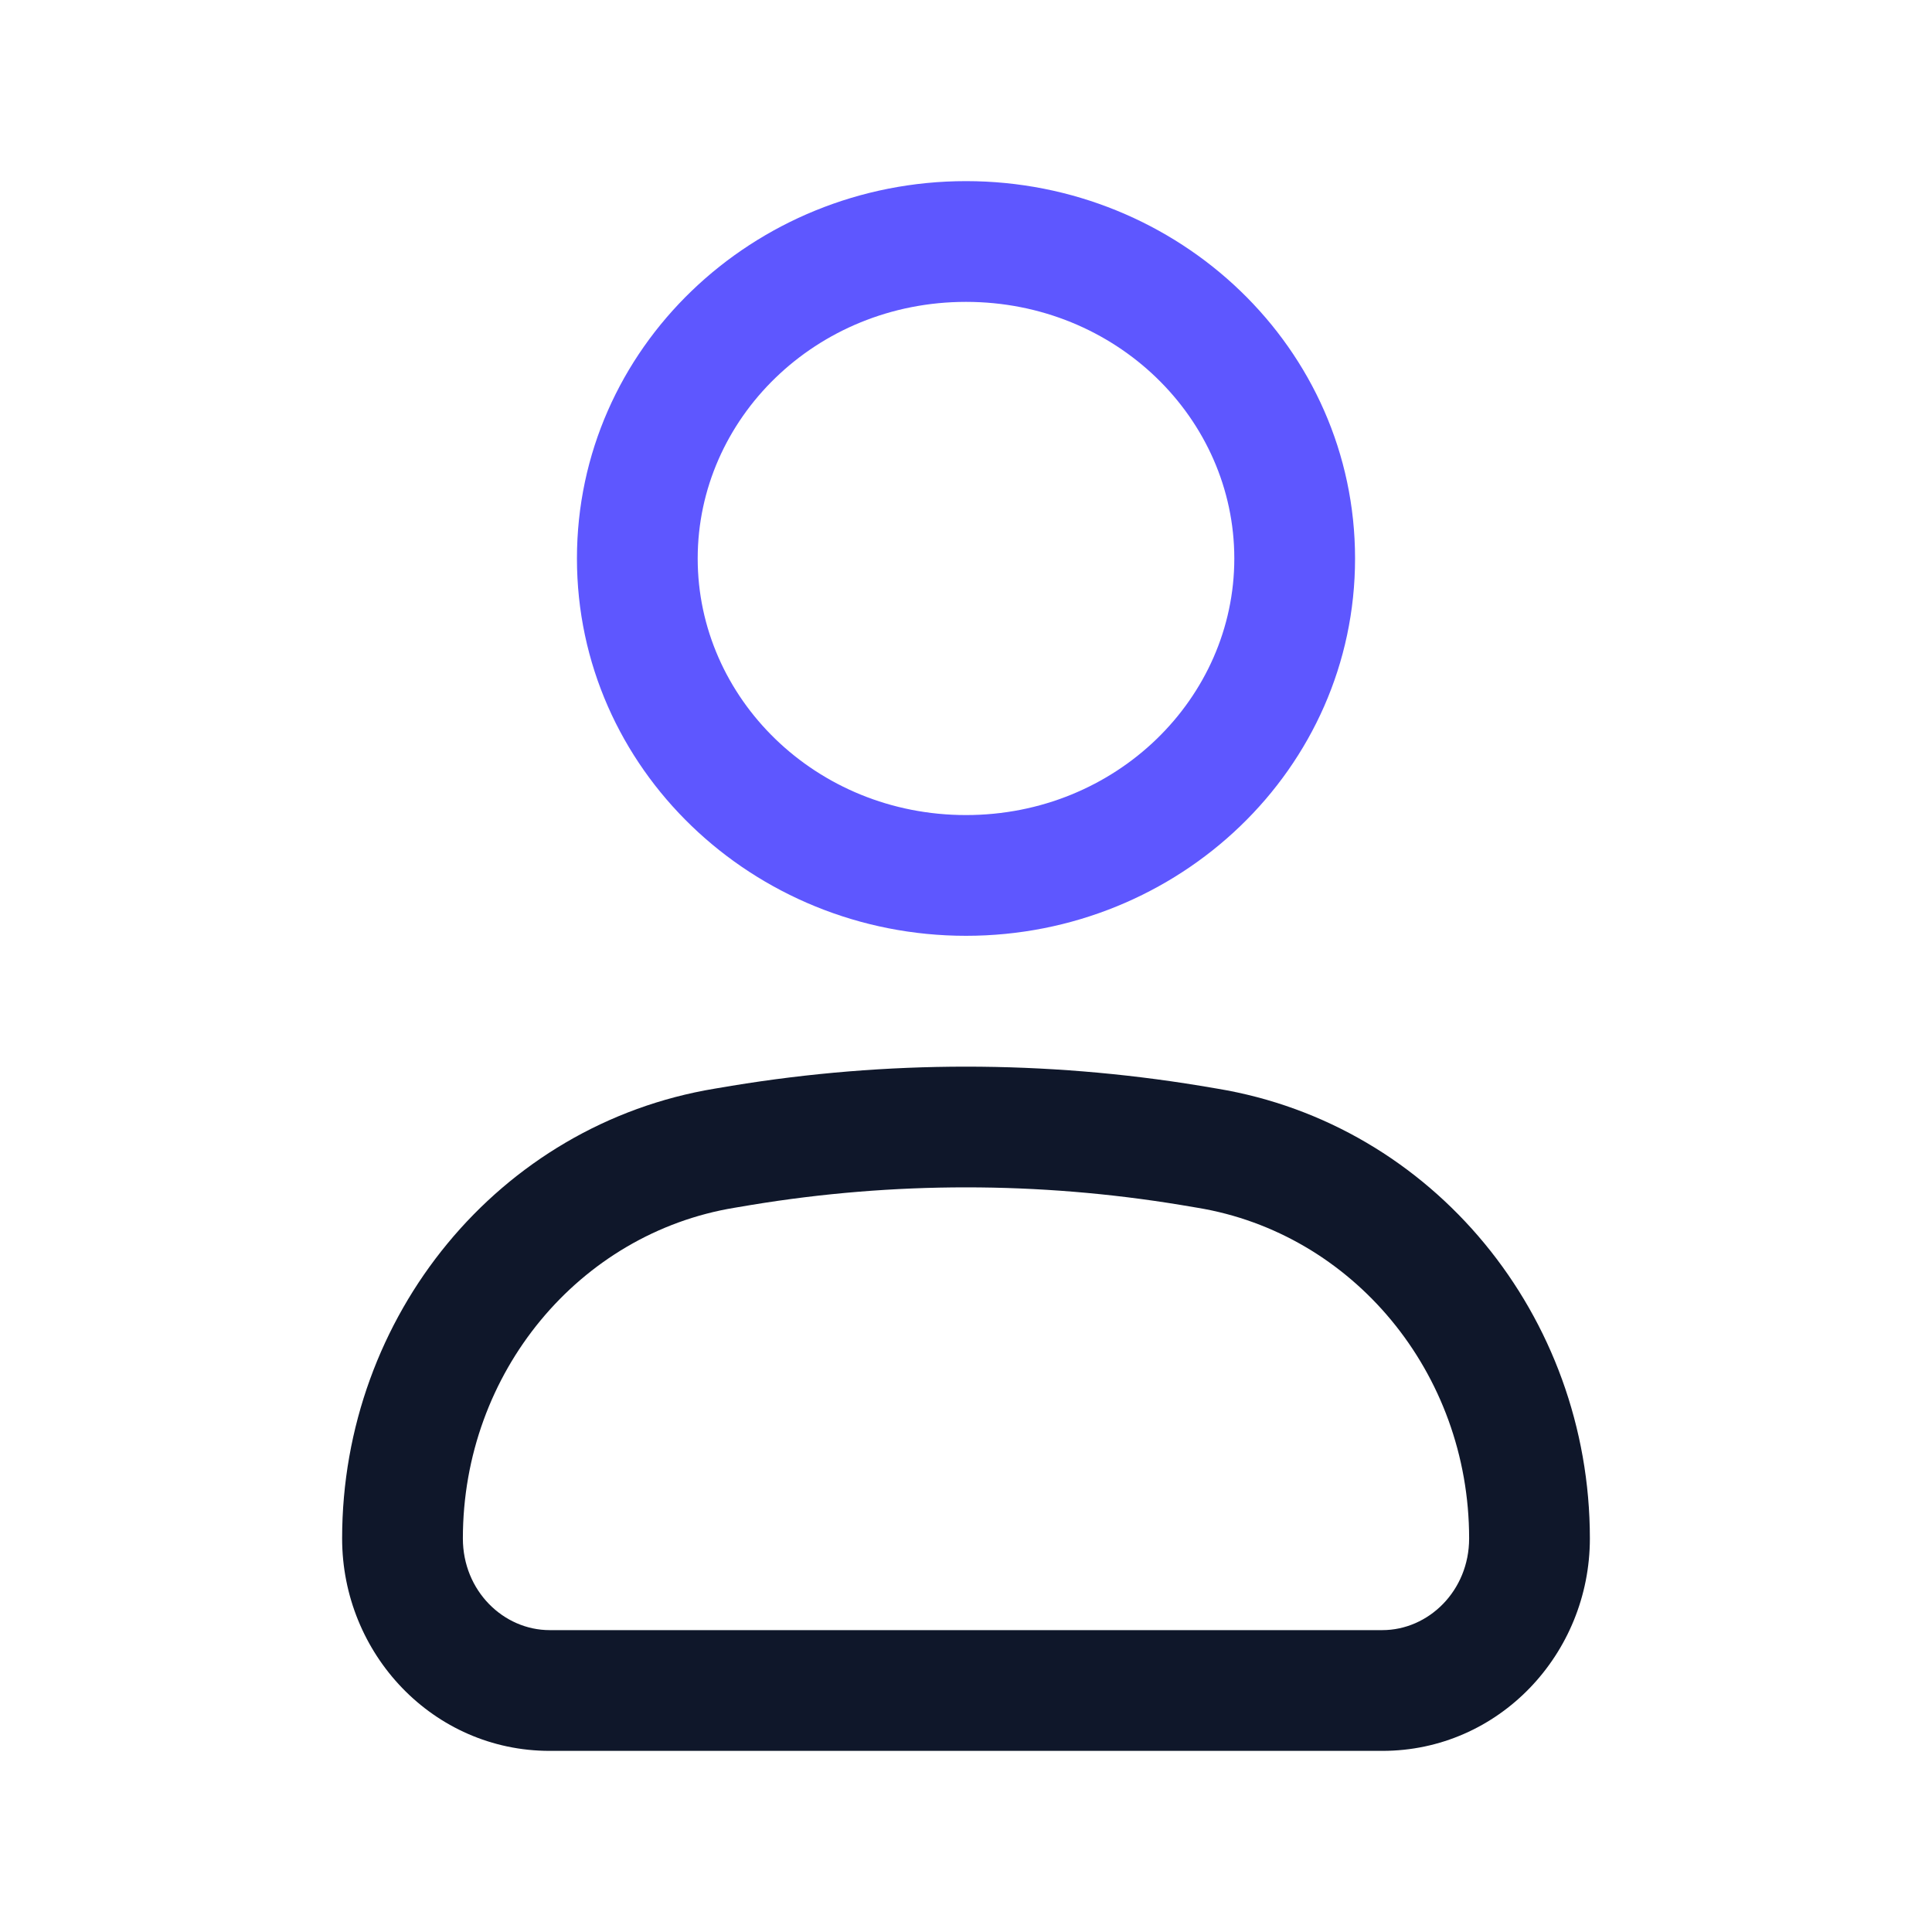 <svg width="24" height="24" viewBox="0 0 24 24" fill="none" xmlns="http://www.w3.org/2000/svg">
<path d="M9.212 14.228L9.09 13.488L9.09 13.488L9.212 14.228ZM14.788 14.228L14.91 13.488L14.91 13.488L14.788 14.228ZM14.996 14.263L14.874 15.003L14.874 15.003L14.996 14.263ZM9.004 14.263L9.126 15.003L9.126 15.003L9.004 14.263ZM9.126 15.003L9.334 14.968L9.09 13.488L8.882 13.523L9.126 15.003ZM14.666 14.968L14.874 15.003L15.118 13.523L14.91 13.488L14.666 14.968ZM17.172 20.25H6.828V21.75H17.172V20.25ZM9.334 14.968C11.1 14.677 12.9 14.677 14.666 14.968L14.91 13.488C12.982 13.171 11.018 13.171 9.09 13.488L9.334 14.968ZM4.25 19.111C4.25 20.546 5.381 21.75 6.828 21.75V20.25C6.255 20.25 5.75 19.763 5.75 19.111H4.25ZM18.25 19.111C18.25 19.763 17.744 20.25 17.172 20.25V21.75C18.619 21.75 19.75 20.546 19.75 19.111H18.25ZM19.75 19.111C19.75 16.349 17.804 13.966 15.118 13.523L14.874 15.003C16.801 15.32 18.25 17.048 18.25 19.111H19.75ZM5.75 19.111C5.75 17.048 7.199 15.32 9.126 15.003L8.882 13.523C6.196 13.966 4.25 16.349 4.25 19.111H5.75Z" fill="#0F172A"/>
<path d="M15.333 6.938C15.333 8.672 13.867 10.125 12 10.125V11.625C14.643 11.625 16.833 9.552 16.833 6.938H15.333ZM12 10.125C10.133 10.125 8.667 8.672 8.667 6.938H7.167C7.167 9.552 9.357 11.625 12 11.625V10.125ZM8.667 6.938C8.667 5.203 10.133 3.75 12 3.75V2.25C9.357 2.25 7.167 4.323 7.167 6.938H8.667ZM12 3.75C13.867 3.75 15.333 5.203 15.333 6.938H16.833C16.833 4.323 14.643 2.25 12 2.25V3.75Z" fill="#5E57FF"/>
</svg>
